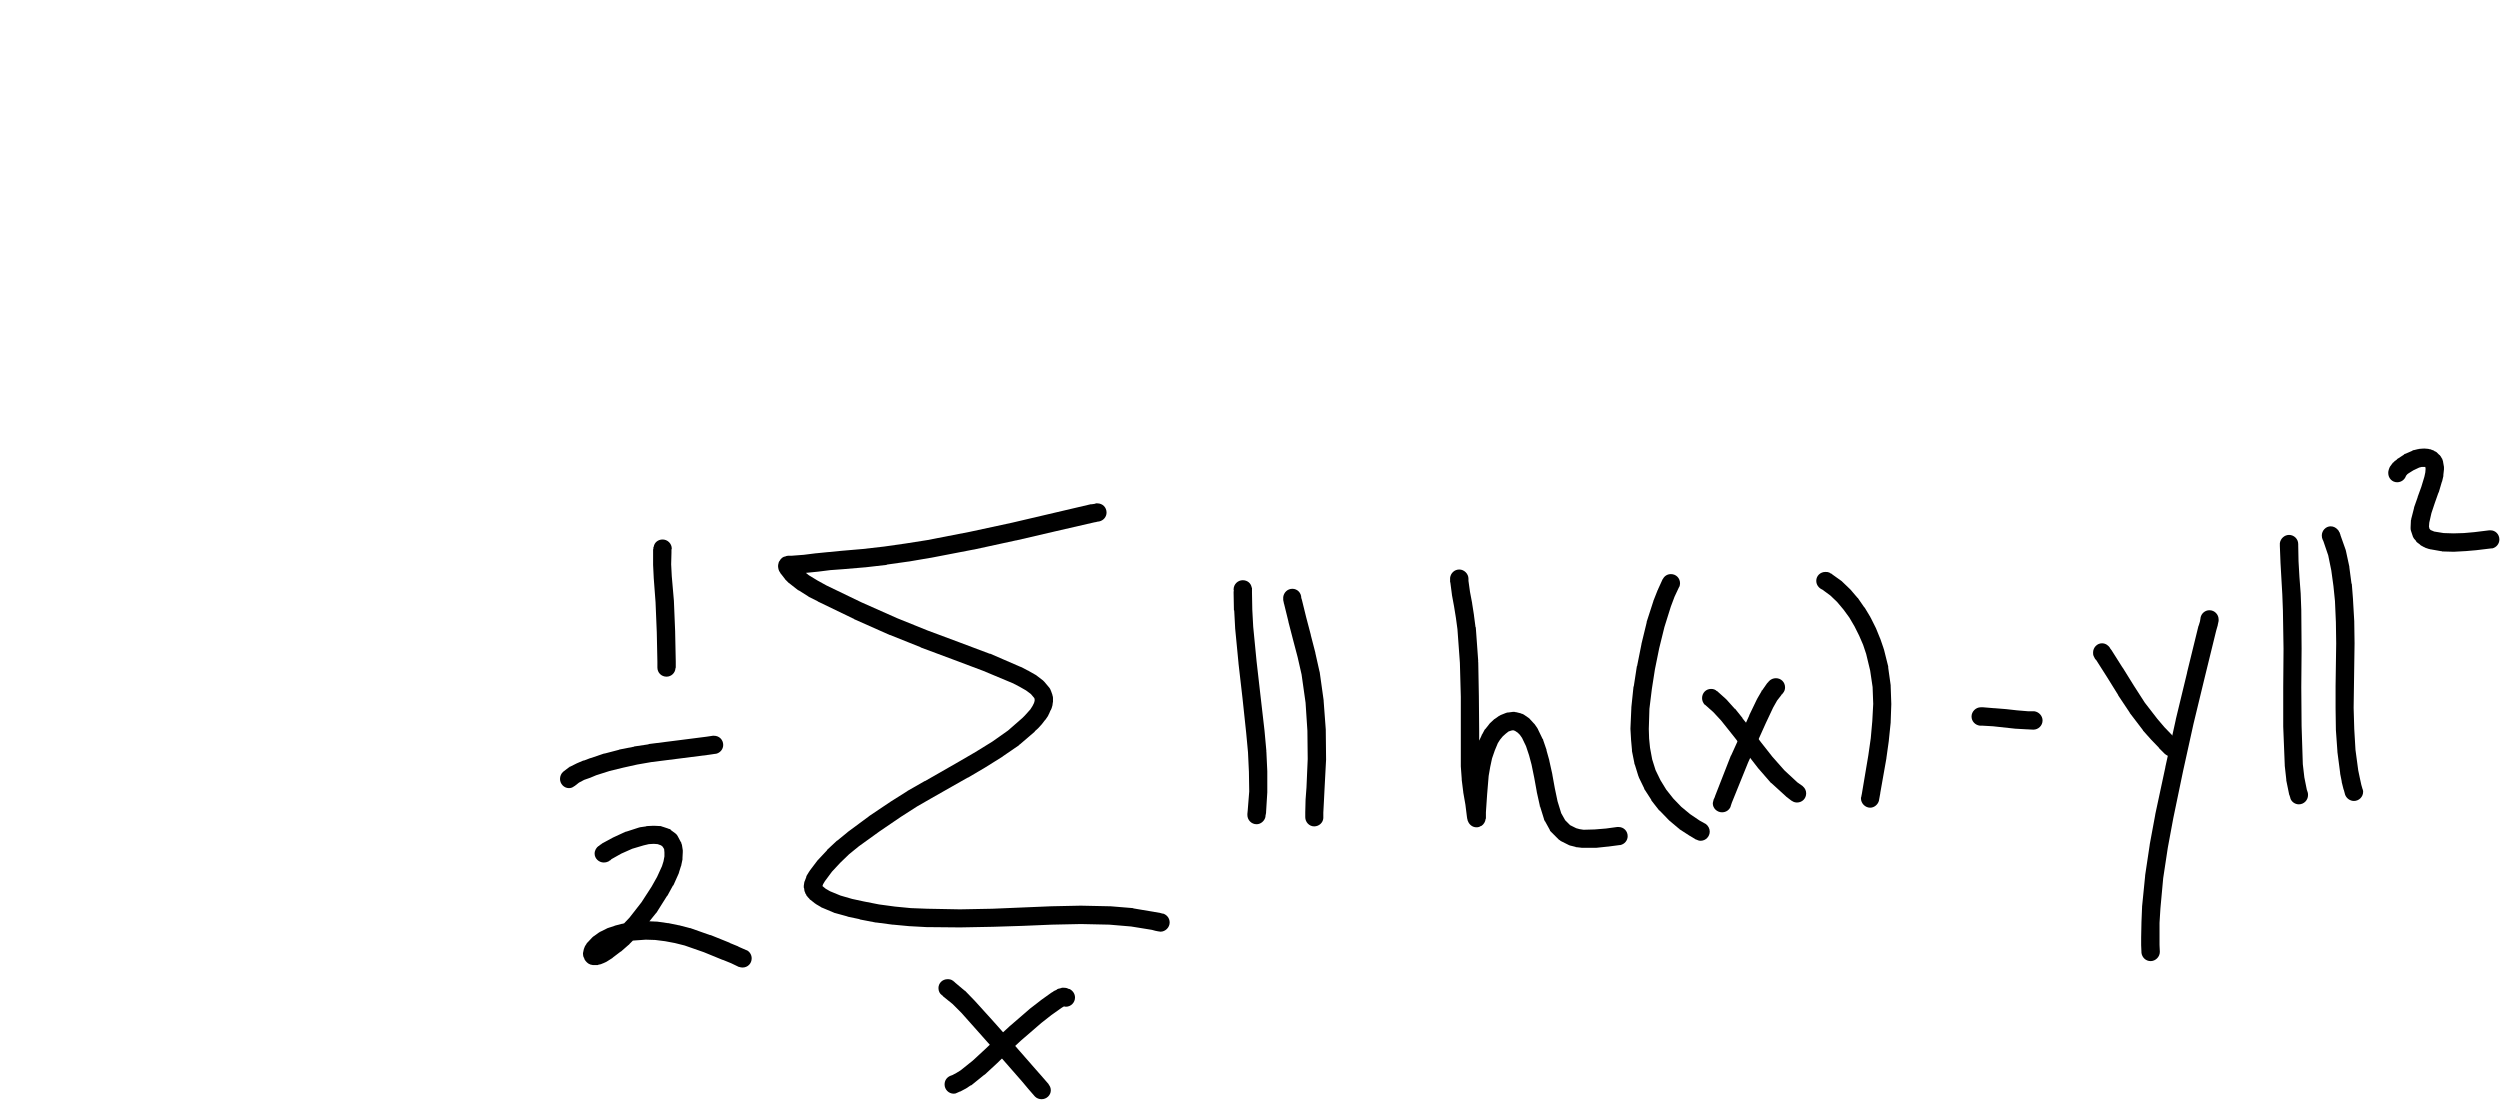 <?xml version="1.0" encoding="utf-8"?>
<!-- Created with Majerus.net InkPaint (http://www.majerus.net/InkPaint/) -->
<!DOCTYPE svg PUBLIC "-//W3C//DTD SVG 1.1//EN" "http://www.w3.org/Graphics/SVG/1.1/DTD/svg11.dtd">
<svg xmlns="http://www.w3.org/2000/svg" version="1.1" width="408.25mm" height="179.6mm" viewBox="0 0 8165 3592" preserveAspectRatio="xMidYMid meet"><!-- Generator: Majerus.net InkPaint UWP 1.1.14.0 --><g fill="none" stroke-linecap="round" stroke-linejoin="round"><g stroke="#000000"><path stroke-width="0" fill="#000000" d="M3584 1644c17 0 30 13 30 30 0 14-10 26-24 29l-7 1-3 1-6 1-126 29-129 30h-1l-138 30h-1l-140 27h-1l-70 12h-1l-71 10v1h-1l-70 8h-1l-71 6-41 3-40 5-40 4 10 8 28 17 29 16 114 55 117 52 99 40 102 38 101 38h2l99 43h1l23 12h1l1 1 23 13 2 1 1 1 21 16 1 1c1 1 3 3 4 4l16 19 2 3c1 1 2 3 2 5l1 1 5 14v1c1 3 2 6 2 9v14l-1 3c0 1 0 2 0 3l-1 2h1l-4 14h-1v1c0 1 0 2-1 3l-1 1-6 14h-1v1c0 1-1 2-1 3l-9 13-2 2-10 13-1 1-10 11-1 1-10 9-1 2-49 42h-1l-1 2-54 37v1h-1l-56 35-56 33h-1l-111 63-54 31-53 34-69 47-68 49-32 26-29 28-27 29-23 31-6 10-2 6 11 9 14 8 34 14 38 11 37 8 51 10 52 7 52 5 53 2 107 2 106-2 96-4 96-4 96-2h1l95 2h2l73 6 2 1 71 12h1l11 2h1l11 3h2c12 4 21 15 21 29 0 16-14 30-30 30-2 0-4-1-6-1h-1l-10-2-11-3-68-11-71-6-93-2-95 2-96 4-96 3-107 2h-1l-108-1h-1l-55-3h-1l-53-5h-1-1l-53-7h-2l-52-10-1-1-38-8-2-1-40-11h-1l-2-1-38-16c-1 0-2-1-3-1l-1-1-17-10-1-1-2-1-15-12h-1c0-1-1-2-2-2l-1-2-6-6v-1c-2-1-3-3-4-5v-1l-4-6h1l-1-2c-1-2-2-4-2-5v-1l-1-7-1-2c0-1 0-2 0-3v-3l1-7c0-2 1-4 1-6l1-2 5-13v-2c1-1 1-1 1-2l1-2 8-13 1-1 1-2 25-33 1-1 1-1 29-31v-1l1-1 31-29 2-1 33-27 1-1 69-51 1-1 70-47 54-34 1-1 56-32h1l110-63 55-32 55-34 51-36 47-41 8-8 9-10 9-10 7-11 5-10 2-7v-5l-1-4-11-13-16-12-21-12-21-11-98-41-101-38-102-38h-1v-1l-100-40h-1l-117-52v-1h-1l-116-56h-1v-1l-30-15-1-1-30-19h-1l-2-2v1l-28-22-1-1-2-1-12-12c0-1-1-2-2-3l-10-13-2-2c0-1-1-1-1-2l-5-8v-1l-1-2c-1-4-2-8-2-12 0-4 1-8 2-11v-1l2-4 1-1c4-8 11-14 20-15l2-1 6-1h1 3 8l39-3 40-5h1l40-4h1l41-4 70-6 70-8 70-10 70-11 139-27 139-30 128-30 128-30h3l7-1 6-1v-1c2 0 4 0 6 0z" /><path stroke-width="0" fill="#000000" d="M3474 3226c3 0 6 0 9 1h1l7 3h2c10 5 18 15 18 28 0 16-13 30-30 30-2 0-4-1-6-1l-2 1-5 3-34 24-33 26-66 57-39 36-39 38-40 37-1 1h-1l-42 34-2 1h-1l-15 10-2 1-15 8-2 1h-1l-9 4c-3 2-7 3-11 3-17 0-30-14-30-30 0-13 7-23 18-28l8-3 13-7 13-8 40-32 39-36 39-37 1-1 39-36 1-1 66-57 1-1 35-27 1-1 35-25 7-4v-1l2-1h1l8-4v-1c1 0 3-1 5-2h1l8-2 2-1c2 0 4 0 6 0z" /><path stroke-width="0" fill="#000000" d="M3095 3198c6 0 12 1 17 5h1l1 2h1l2 2h1v1l32 27 2 1 30 31 1 1 58 64 72 81 70 80 22 25 20 23v1c4 5 7 11 7 19 0 16-14 29-30 29-8 0-16-3-21-8l-2-2-20-23-21-25-70-80-71-80-57-64-29-29-31-25-1-2-2-1-1-1c-7-5-11-13-11-23 0-16 13-29 30-29z" /><path stroke-width="0" fill="#000000" d="M2164 1762c16 0 30 13 30 30 0 1-1 2-1 3v2 2 4 2l-1 38 2 39 7 81v1l4 98v1l2 98v19l-1 3c-1 15-14 27-29 27-17 0-30-13-30-30v-19l-2-96-4-98-6-80v-1l-2-41v-1-1-39-2-2-1-4l1-4v-1-1-2l1-1c2-14 14-24 29-24z" /><path stroke-width="0" fill="#000000" d="M2332 2403c17 0 30 13 30 30 0 14-10 26-24 29h-2l-20 3-94 12-95 12-46 8-45 10-45 11-44 14-19 8-20 7-17 9-14 11-2 1c-5 4-10 6-17 6-16 0-29-14-29-30 0-9 4-18 10-23l1-1 17-13 2-1c0-1 1-1 2-2h1l20-10 2-1 21-9h1 1l21-8h1l44-15h1 1l46-12 2-1 46-9h1l1-1 47-7 1-1 95-12 94-12 20-3h1c1 0 2 0 3 0z" /><path stroke-width="0" fill="#000000" d="M2135 2697h2l20 1h1c2 1 4 1 5 2h1l18 6 2 1c2 0 4 1 6 2l1 2 15 11 1 1c3 2 5 5 7 9l9 17 2 3c0 2 1 3 1 5l1 1 3 19v2c0 1 0 2 0 3v1l-1 19v2 2 1l-4 19c0 1 0 2-1 3l-6 19v1l-1 2v1l-17 38-1 2h-1l-18 33-1 1-1 1-34 54-2 2-21 26 23 1h2l35 5h2l34 7h1l34 9h1 1l65 23h2l62 25 1 1 27 11 1 1 25 11 3 1c9 5 15 15 15 26 0 17-13 30-30 30-4 0-8-1-11-2h-1l-25-12-27-11h-1l-61-25-63-22-32-8-32-6-32-4-31-1-42 3-12 12v1l-2 1-24 21-1 1h-1l-25 19-1 1-1 1-19 12-2 1-2 1-9 4h-1c-1 1-2 1-2 1l-2 1-9 2-2 1c-1 0-2 0-3 0h-2-6-1c-3 0-6 0-8-1h-2l-4-2h-1c-6-3-11-8-15-14l-1-2-2-6h-1c-1-4-2-8-2-12 0-2 0-4 1-6v-1l2-9 1-2c0-1 1-3 2-5v-1l6-9v-1c1-1 2-2 2-2l2-2 15-16c1-1 2-1 2-2l2-1 18-13h1c0-1 1-1 2-2h1l20-10 2-1 2-1 22-7 1-1h1l23-6h2 1v-1h3l18-19 39-50 33-51 18-32 16-35 5-16 3-16v-13l-1-11-5-8-5-4-11-4-13-1-16 1-17 4-37 11-36 16-32 18-2 2-2 2h-1l-4 3-2 1c-4 2-9 3-14 3-16 0-30-13-30-29 0-11 6-20 13-25h1l2-2 4-3 2-1 2-2 35-19 2-1 39-18h1c1-1 1-1 2-1h1l40-13c1 0 2 0 3-1l21-3 2-1h1l20-1h2z" /><path stroke-width="0" fill="#000000" d="M4059 1895c15 0 27 10 29 24l1 1v1 3c0 1 0 2 0 3v3 1 4 1l1 55 3 56 11 113 13 114 13 113 6 66h-1l1 1 3 65v2 65 2l-4 65v1 1l-2 10v3c-3 13-15 24-29 24-17 0-30-14-30-30 0-1 0-2 0-3v-1l1-10 5-63-1-64-3-64-6-64-12-113-13-113v-1l-11-114v-1l-3-57-1-1-1-56v-1-1-3l1-3-1-1c0-1 0-2 0-3 0-17 14-30 30-30z" /><path stroke-width="0" fill="#000000" d="M4221 1923c16 0 29 13 29 30l1 3 1 3 14 57 15 57v1l15 58v1l13 58v1l1 2 13 93v1 1l7 94v2l1 95v1l-5 95-2 40-2 38v15 3c-1 15-14 27-30 27-16 0-29-14-29-30v-16l1-40v-1l3-40 4-93-1-92-6-92-13-92-13-57-15-57-15-58v-1l-14-57-1-3v-1l-1-4v-1l-1-4v-2c0-1 0-2 0-3v-2-2-1c2-15 14-27 30-27z" /><path stroke-width="0" fill="#000000" d="M4766 1860c16 0 30 14 30 30v1 2 3 1l5 36 7 37v1l6 38v1l5 38 1 1v1l8 111h-1l1 2 2 112v1l1 113v30l8-17v-1l1-2 1-1 8-15 1-1 2-2 11-14c1-1 1-2 2-2v-1l13-12 2-2 2-1 14-10h1c1-1 3-2 5-3l15-6 3-1c2-1 3-1 5-1h1l15-2h1 2c3 0 5 0 6 1h2l16 4 1 1c3 0 6 2 8 3l16 11 2 2c1 0 2 1 2 2l1 1 11 12 1 1 2 2 9 13v1c1 0 1 1 2 2v1l15 31 1 1 1 2v1l11 32v1 1l9 32v1l10 45v1l8 44 9 43 12 39 13 23 16 16 20 10 11 3 13 2 36-1 37-3 37-5h1c1 0 2 0 3 0 17 0 30 13 30 30 0 14-10 26-24 29h-2l-38 5h-1l-38 4h-1-2-39c-1 0-2 0-3 0h-1l-17-2h-3l-1-1-16-4h-1c-1-1-2-1-3-1l-2-1-28-14v-1c-2-1-4-2-5-3l-2-2-22-22c-1-1-3-3-4-4l-1-2v-1l-16-29h-1c0-1 0-2-1-3l-1-2v-1l-13-42h-1v-3l-10-45v-1l-8-44-9-44-8-30-10-30-13-27-7-10-7-7-9-6-6-2-6 1-9 3-9 7-10 9-9 11-7 11-10 24-9 26-6 28-5 29-5 60-4 59v9 8 3l-1 2c-1 9-6 17-13 22l-3 1c-4 3-9 4-14 4-13 0-24-9-28-21l-1-2v-1-2h-1v-2l-1-6-5-40-7-40v-1l-5-40v-1-2l-3-41v-1-113-113l-3-111-8-110-5-37-6-37-7-38v-1l-5-38v-1l-1-2v-1-3-1-3-2-2-2c2-15 14-27 30-27z" /><path stroke-width="0" fill="#000000" d="M5457 1875c17 0 30 13 30 30 0 4-1 8-2 11l-1 1-15 32-12 32-21 67-17 69-14 69-10 64-8 65-2 66 1 31 3 30 7 38 11 35 16 33 19 31 23 29 26 27 29 24 31 21 18 10 2 1c8 6 13 15 13 25 0 16-13 30-30 30-5 0-10-2-14-4h-1l-18-11-2-1-34-22c0-1-1-2-2-2l-31-26-2-2-28-29-2-2h-1l-25-32-1-2v-1l-22-34-1-1v-2l-18-37h1l-1-1-1-2-12-39h-1c0-1 0-2 0-3l-8-40v-1-2-1l-3-33v-1l-2-34v-1-1l3-67v-2l7-67 1-2 10-65 1-1v-1l14-70v-1l17-70v-2l22-68v-1l1-2 13-33 1-1v-1l15-33 1-1c5-10 15-16 26-16z" /><path stroke-width="0" fill="#000000" d="M5800 2215c17 0 30 13 30 30 0 7-2 13-7 19l-1 1-2 3h-1l-1 1v1l-14 18-13 23-24 51-58 129-53 131-4 12v1c-5 11-15 18-28 18-16 0-30-13-30-29 0-3 1-6 2-9v-2l5-11v-1l52-133 1-1 59-130v-1l25-52 1-1v-1l14-24v-1l1-2h1l16-23 1-1c1-1 1-2 2-2l1-1 2-3 2-1v-1c6-5 13-8 21-8z" /><path stroke-width="0" fill="#000000" d="M5588 2250c8 0 14 2 19 7h1l29 26 1 1 1 1 26 29 1 1h1l24 30v1l24 30 37 49 37 47 39 44 42 39 17 12 1 1c7 6 11 14 11 23 0 17-13 30-30 30-6 0-12-2-16-5l-2-1-17-13-1-1-1-1-45-41-1-1-2-1-40-46-1-1-38-49-37-49-23-29-24-30-25-27-27-24-2-1c-5-6-8-13-8-21 0-17 13-30 29-30z" /><path stroke-width="0" fill="#000000" d="M5962 1868c4 0 8 0 12 2l3 1v1l3 1c1 0 1 1 2 1l1 1 4 3 28 20 1 1 1 1 25 24 1 1 1 1 23 27h1l1 2 20 29h1l1 2 18 30v1l1 1 16 32 1 2 13 32 1 2 11 32v1l1 2 14 56v2 2l8 57v1 2l2 57v1 2l-2 57v2l-6 58v1l-8 57v1l-20 113v1l-2 11-2 11v1c-3 13-15 24-29 24-16 0-30-14-30-30 0-1 0-2 0-3l1-2v-1l2-10 2-12 19-113 8-56 5-56 3-56-2-55-8-54-13-54-10-30-13-30-15-30-17-29-19-26-21-25-22-21-26-19-1-1h-1c-10-5-18-15-18-28 0-16 13-29 30-29z" /><path stroke-width="0" fill="#000000" d="M6469 2310h3 4 1l36 3h2l37 3 36 4 36 3h18 2c15 2 27 15 27 30 0 17-14 30-30 30h-1l-19-1h-1l-36-2h-1l-37-4-37-4-35-2h-3-2-3c-15-2-27-14-27-30 0-16 14-30 30-30z" /><path stroke-width="0" fill="#000000" d="M6865 2101c12 0 21 7 27 16v1l1 2h1c0 1 1 1 1 2l1 1 36 57 1 1 36 58 36 56 41 53 23 27 25 26 18 19 2 2c4 5 7 12 7 19 0 16-13 30-30 30-8 0-15-4-21-9l-19-19v-1l-25-26-1-1-25-28-1-1v-1l-42-55-1-1v-1l-38-57v-1l-36-58-35-55-2-3h-1c-1-1-2-3-3-5l-2-4-1-2c-2-4-2-8-2-12 0-16 13-30 29-30z" /><path stroke-width="0" fill="#000000" d="M7216 1993c17 0 30 14 30 30 0 1 0 2 0 3v2l-3 14v1l-1 3-4 14-37 151-37 153-34 154-32 154-18 97-15 99-9 98-3 48v48 24l1 22v1c0 16-14 30-30 30-16 0-28-12-30-27v-2l-1-23v-24-1l1-49v-1l2-49v-2l10-100v-2l15-100v-1l18-97v-1l33-154v-1l34-154v-1l37-153v-1l37-151 1-2 4-13 2-12v-1c3-14 15-24 29-24z" /><path stroke-width="0" fill="#000000" d="M7476 1747c16 0 30 13 30 30v1 1 2l1 52 3 52 4 53 2 54v1l1 126-1 126 1 126 4 125 5 43 8 40 3 9c1 3 1 6 1 9 0 16-13 30-30 30-13 0-25-9-28-21v-1l-3-9c-1-1-1-2-1-3l-9-44c0-1 0-2 0-3l-5-45v-2l-5-126v-1-127l1-126-2-125-2-53-3-52-3-53v-1l-2-52v-3-1-1-3-1c2-15 15-27 30-27z" /><path stroke-width="0" fill="#000000" d="M7612 1719c9 0 16 4 21 9l2 2 1 1c1 2 3 3 3 5l1 2 1 1 1 1v1 1l2 5v1l17 48v1l1 2v1l11 51v2l7 53 1 1 4 51v1 1l4 69v2l1 70-2 141-1 70 2 69 4 68 9 67 5 24 5 23 4 14v1h1v2c1 2 1 4 1 6 0 17-14 30-30 30-13 0-25-9-29-21l-4-15-1-2-6-24v-1-1l-5-25v-2l-9-69v-1-1l-5-70v-1l-1-70v-1-70-1l2-140-1-69-3-69-5-49-7-51-10-49-16-47-1-2-1-2c-2-4-3-9-3-14 0-16 13-30 29-30z" /><path stroke-width="0" fill="#000000" d="M7916 1465c1 0 2 0 3 0l12 1 3 1c1 0 2 0 3 0l2 1 11 4v1c3 1 5 2 8 4l6 6 2 2c2 1 3 2 4 4l1 1 4 7 1 1c1 3 2 6 3 9v1l3 17v2c0 1 0 2 0 3 0 1 0 2 0 3l-2 18v1 2 1l-4 17-1 2-10 34-1 1-12 34-11 33-7 31-1 13 2 8h1l2 3 5 2 7 3 31 5 32 1 34-1 34-3 49-6h1c1 0 2 0 3 0 16 0 29 13 29 30 0 14-10 26-23 29h-3l-50 6-35 3h-1l-36 2h-2-1l-36-1-2-1h-2l-34-6h-1c-1 0-2-1-3-1h-1l-12-4-1-1-3-1-9-5h-1c0-1-1-1-2-2l-2-2-8-6c-1-1-3-2-4-4v-1l-6-7-1-1c-1-2-2-4-3-5l-1-3-6-18c-1-3-1-6-1-9v-2l1-22v-1c1-1 1-2 1-3v-1l9-35v-1l1-1h-1l12-34v-1l12-33 10-33 3-14 1-12-1-6h-5-7l-8 2-19 9-16 10-4 3-3 4h-1v1c-4 12-15 21-29 21-16 0-29-13-29-30 0-3 0-6 1-8v-1l2-6c1-3 2-5 4-8l1-1 5-7c1-1 2-2 2-3h1l6-6 2-1 5-4v-1l2-1 20-13c0-1 1-1 2-2l2-1h1l23-10v-1c1 0 2 0 3-1h2l12-3h2c1-1 2-1 3-1l12-1h3z" /></g></g></svg>